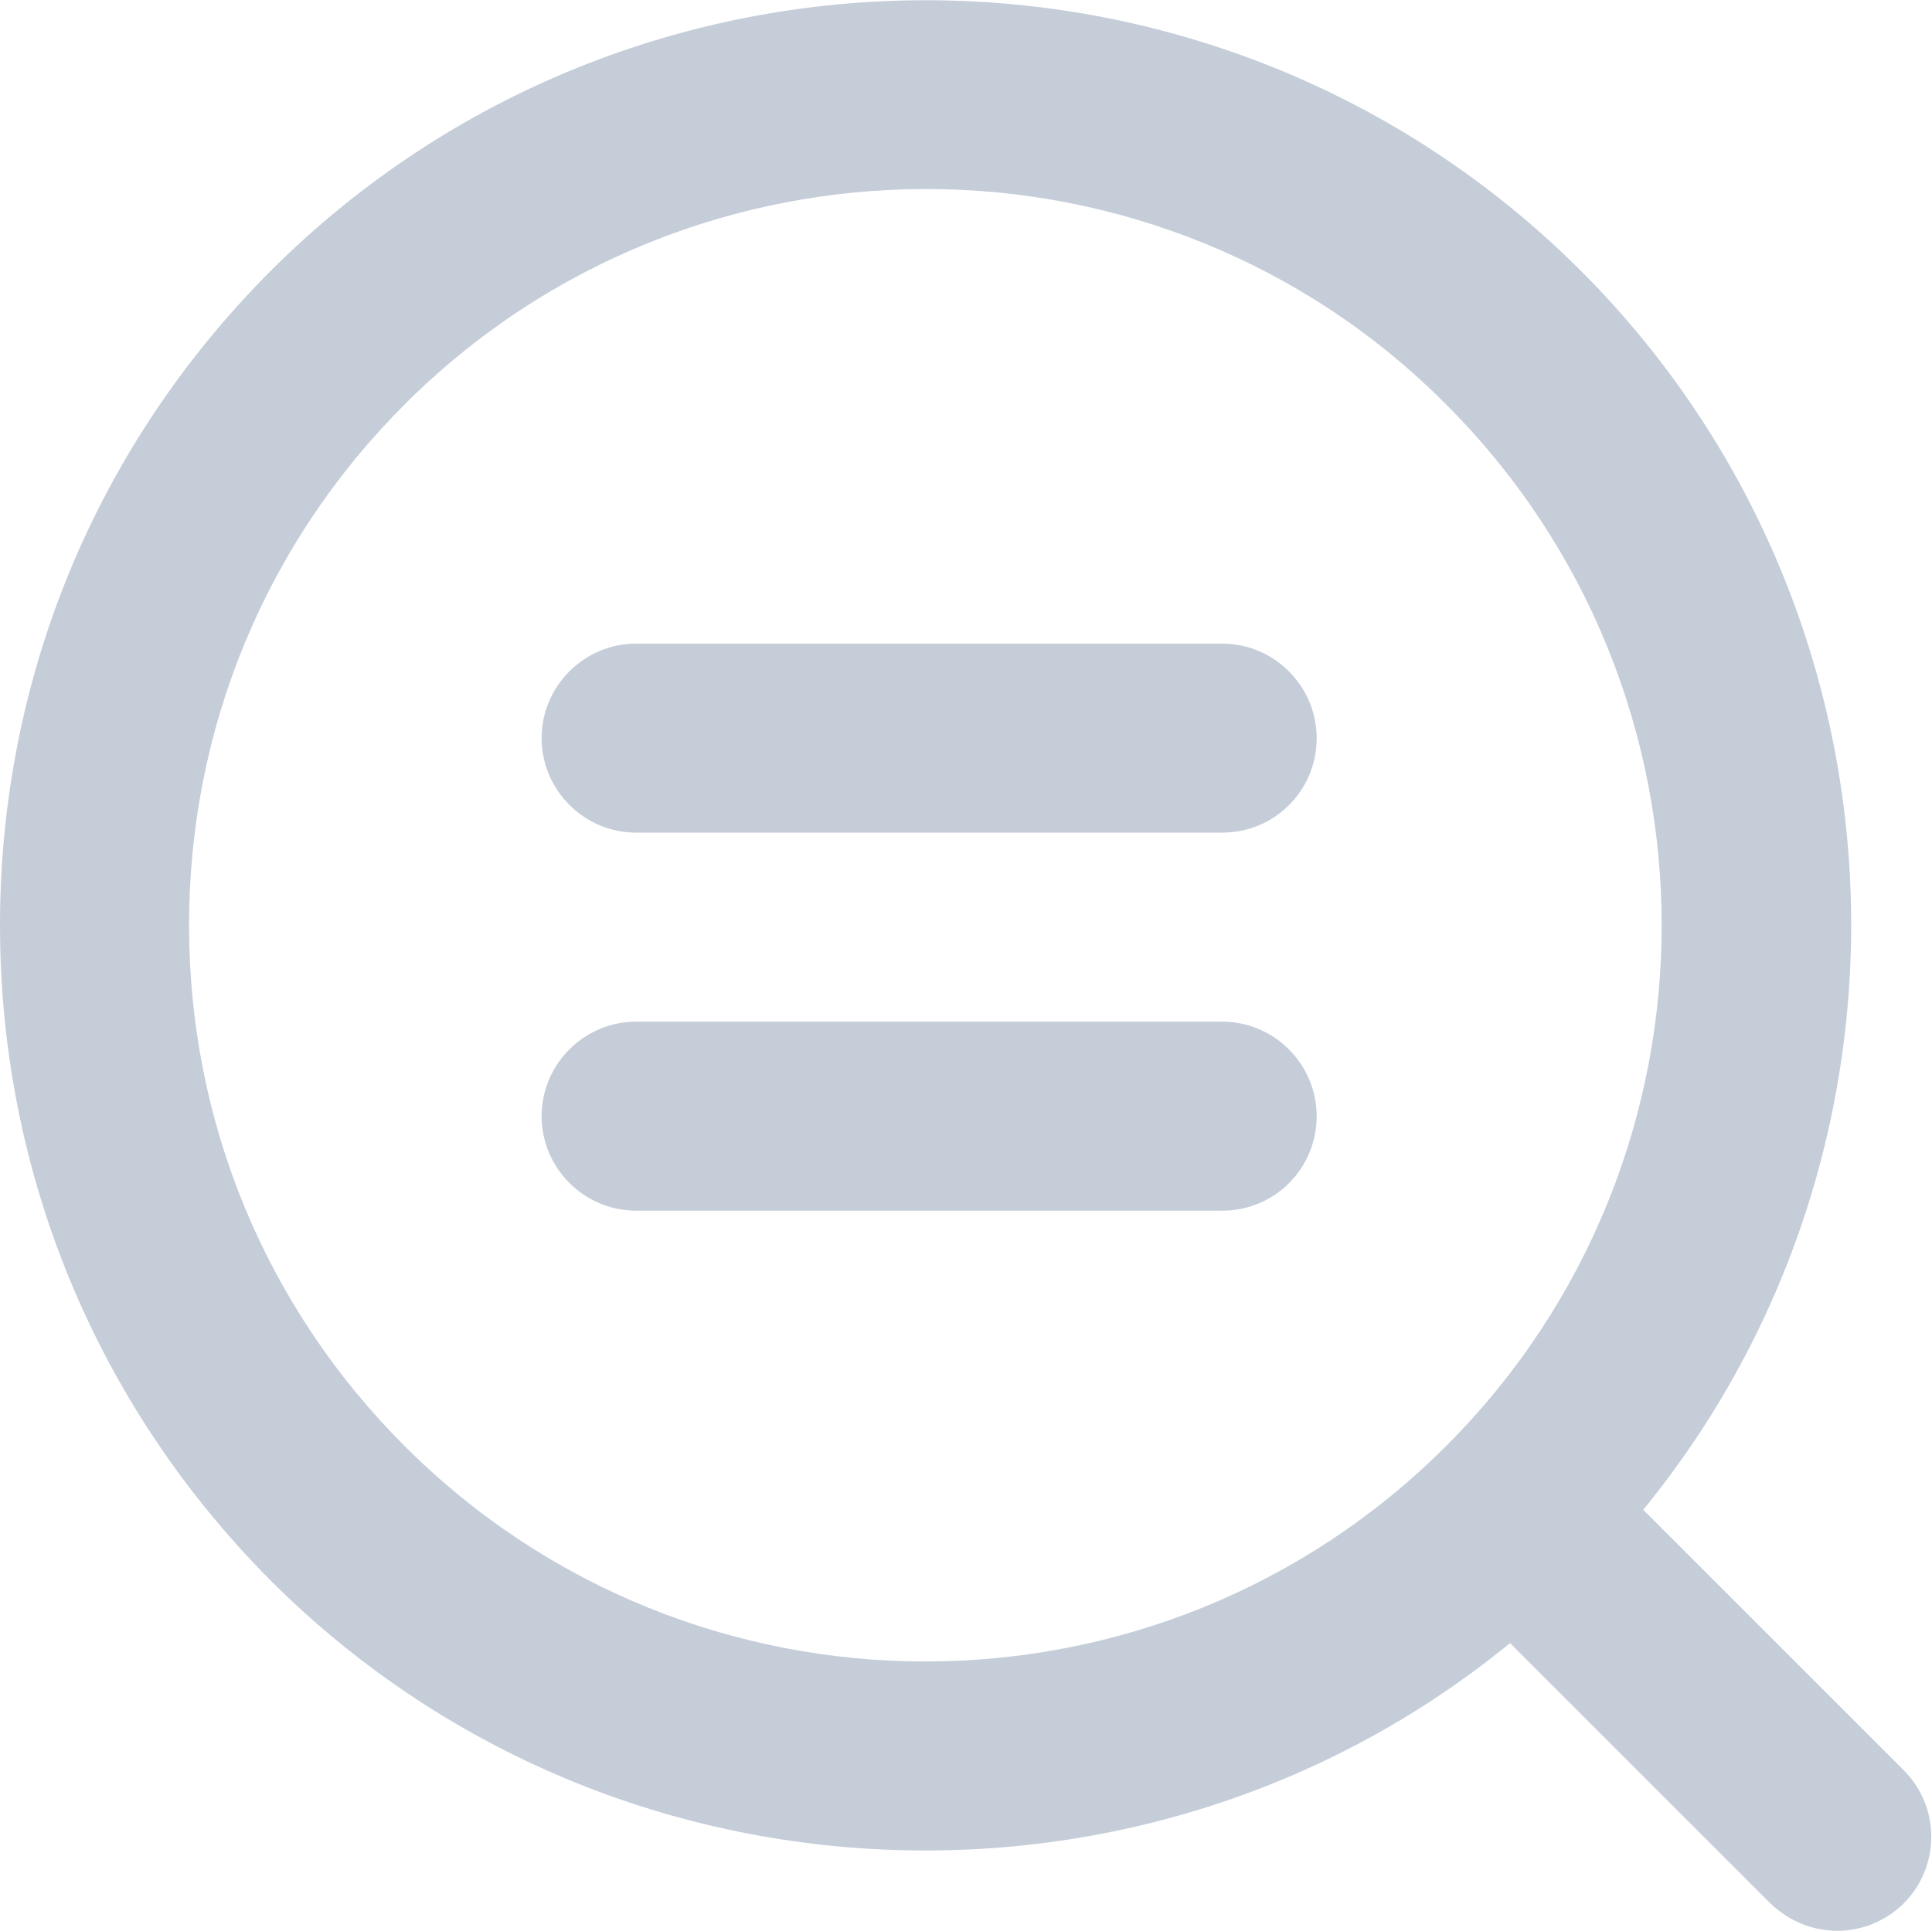 <?xml version="1.0" encoding="utf-8"?>
<!-- Generator: Adobe Illustrator 21.1.0, SVG Export Plug-In . SVG Version: 6.00 Build 0)  -->
<svg version="1.1" id="Слой_4" xmlns="http://www.w3.org/2000/svg" xmlns:xlink="http://www.w3.org/1999/xlink" x="0px" y="0px"
	 viewBox="0 0 204.4 204.3" style="enable-background:new 0 0 204.4 204.3;" xml:space="preserve">
<style type="text/css">
	.st0{fill:#C5CDD9;}
</style>
<g>
	<path class="st0" d="M97.9,195.8c-25.1,0-50.2-9.5-69.3-28.6C10.2,148.7,0,124.1,0,97.9s10.2-50.8,28.7-69.3
		C66.9-9.5,129-9.5,167.2,28.6c0,0,0,0,0,0c38.2,38.2,38.2,100.3,0,138.5C148.1,186.3,123,195.8,97.9,195.8z M98,20
		C78,20,58,27.6,42.8,42.8C28.1,57.5,20,77.1,20,97.9c0,20.8,8.1,40.4,22.8,55.1c30.4,30.4,79.8,30.4,110.2,0s30.4-79.8,0-110.2
		C137.9,27.6,117.9,20,98,20z"/>
</g>
<g>
	<path class="st0" d="M194.4,204.3c-2.6,0-5.1-1-7.1-2.9l-34.2-34.2c-3.9-3.9-3.9-10.2,0-14.1c3.9-3.9,10.2-3.9,14.1,0l34.2,34.2
		c3.9,3.9,3.9,10.2,0,14.1C199.5,203.3,196.9,204.3,194.4,204.3z"/>
</g>
<g>
	<path class="st0" d="M129.3,88.1h-62c-5.5,0-10-4.5-10-10s4.5-10,10-10h62c5.5,0,10,4.5,10,10S134.9,88.1,129.3,88.1z"/>
</g>
<g>
	<path class="st0" d="M129.3,128.1h-62c-5.5,0-10-4.5-10-10s4.5-10,10-10h62c5.5,0,10,4.5,10,10S134.9,128.1,129.3,128.1z"/>
</g>
</svg>
